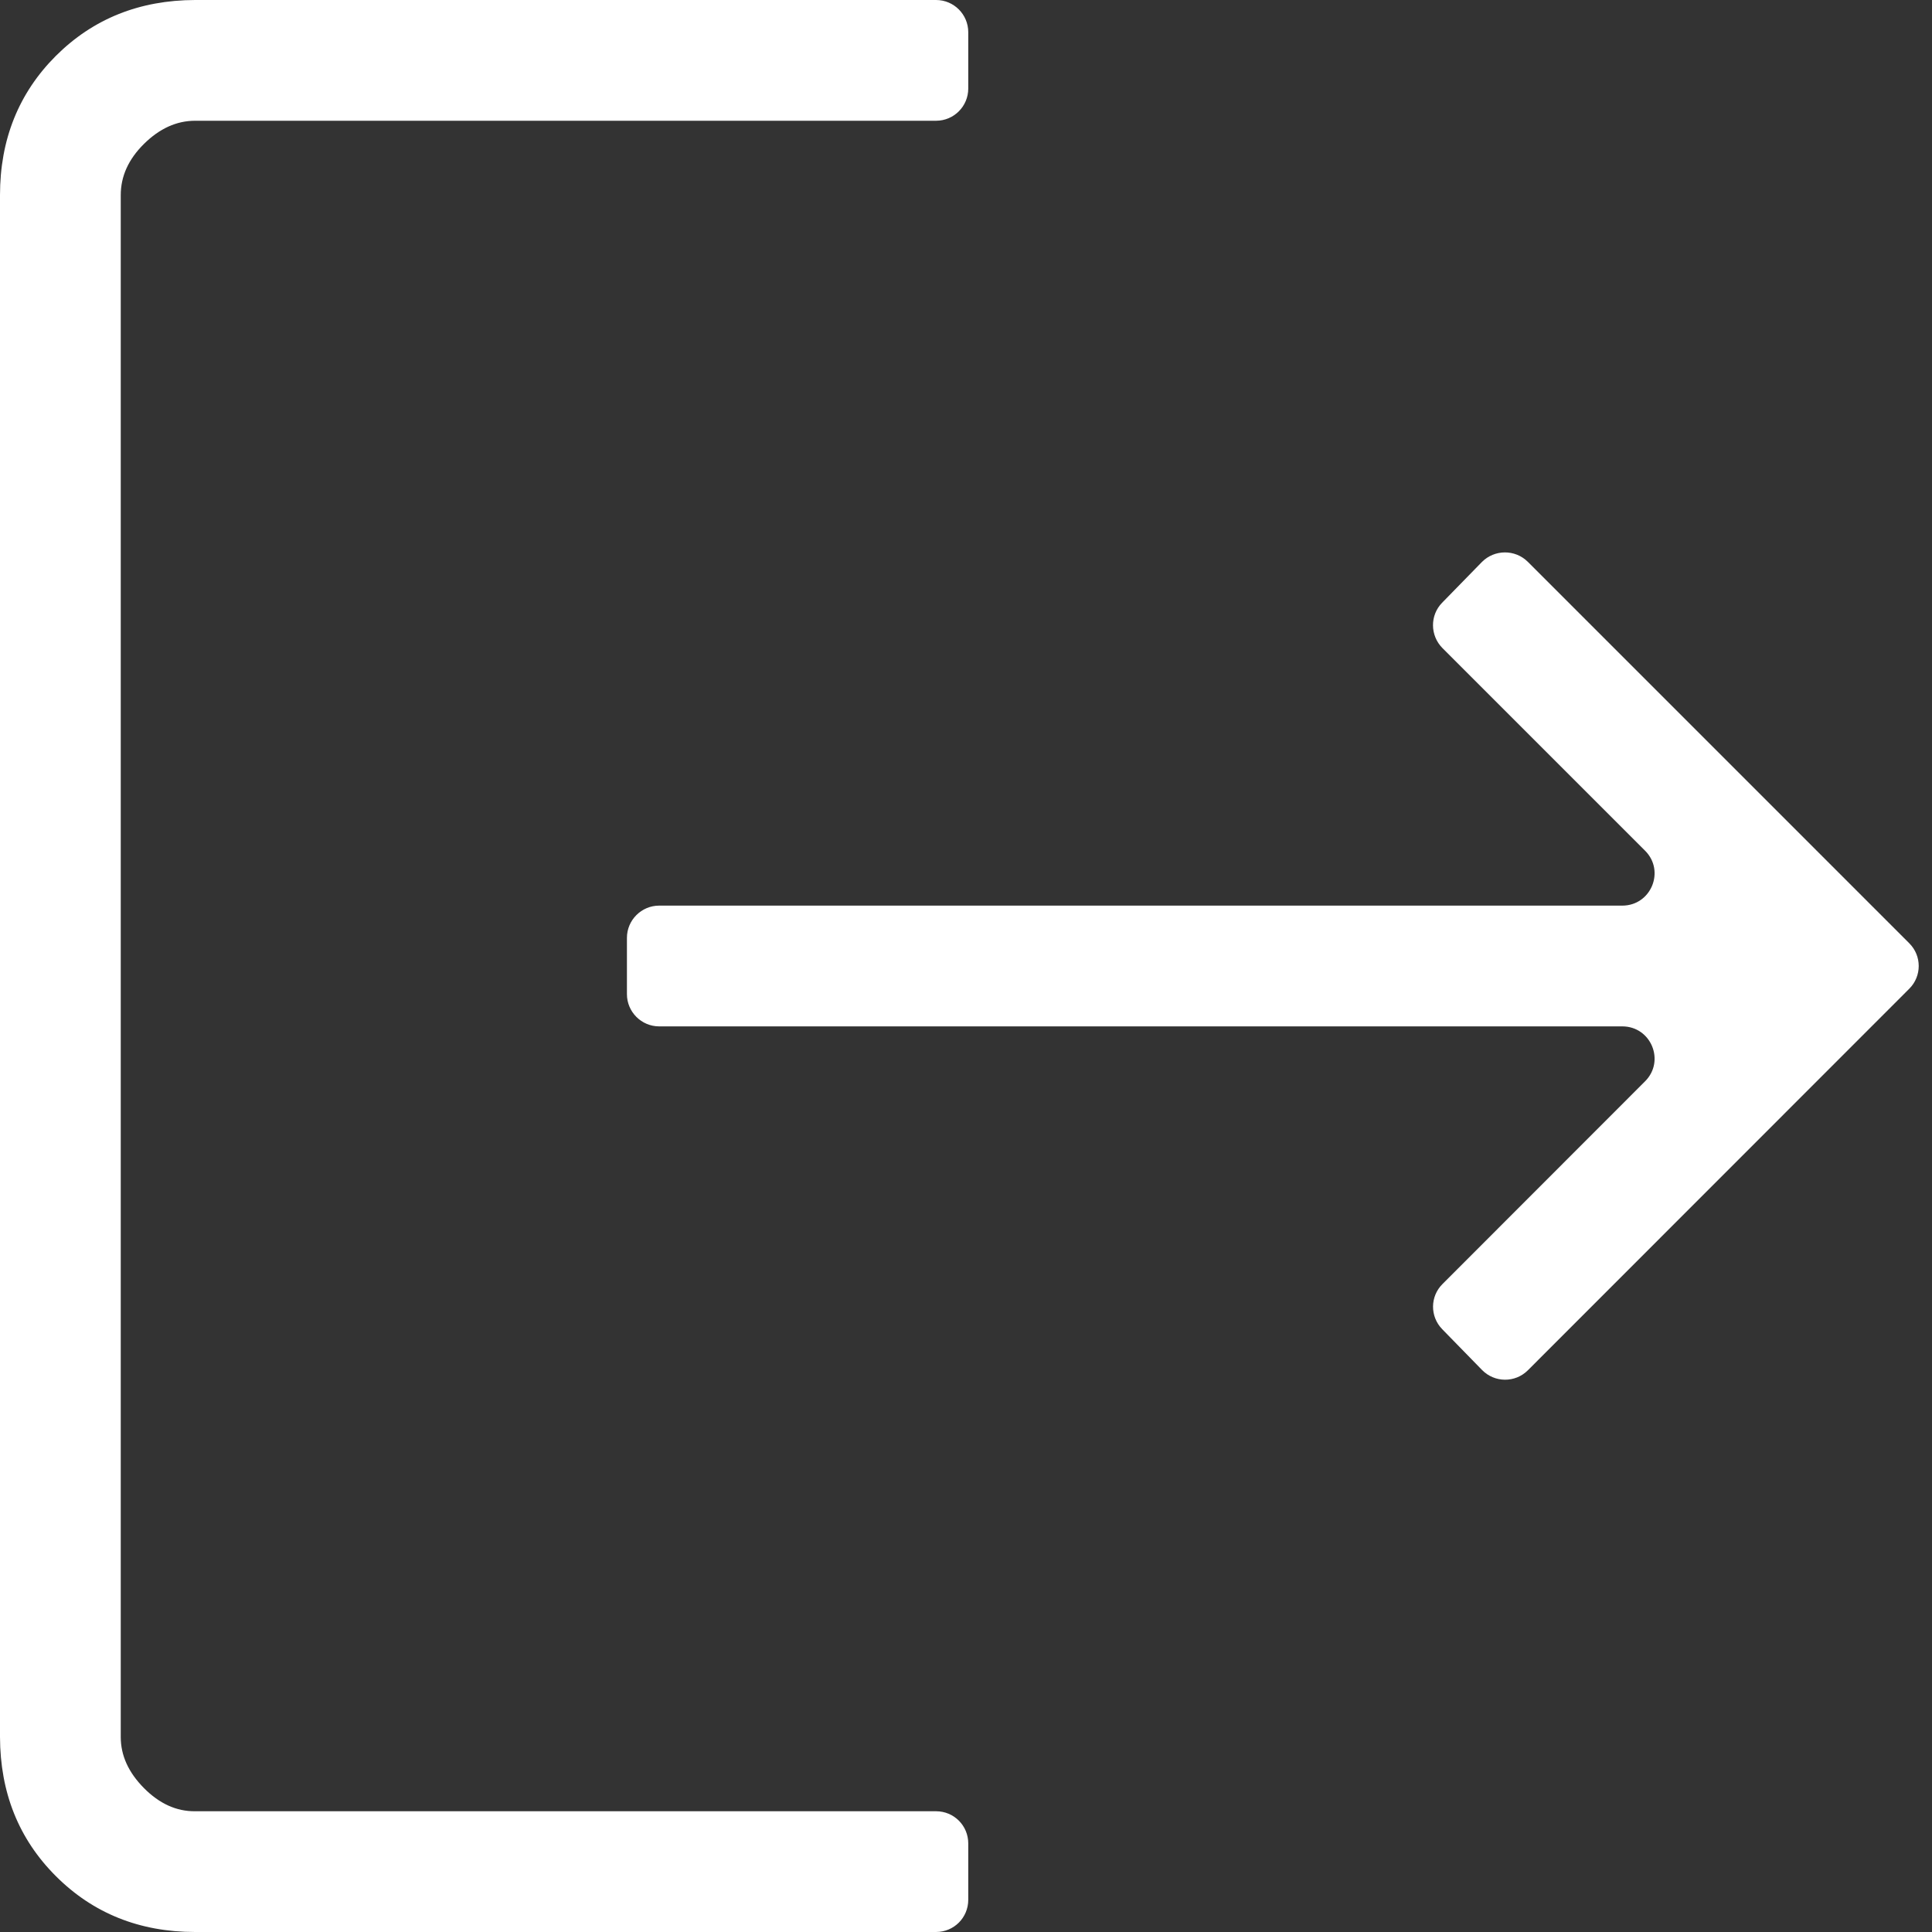 <svg width="12" height="12" viewBox="0 0 12 12" fill="none" xmlns="http://www.w3.org/2000/svg">
<rect x="0" y="0" width="12" height="12" fill="#333333" stroke="none"/>
<path d="M1.212 12C0.867 12 0.578 11.884 0.347 11.653C0.116 11.422 0.001 11.134 0 10.788V1.212C0 0.867 0.116 0.578 0.347 0.347C0.579 0.116 0.867 0.001 1.212 0H5.814C5.925 0 6.014 0.09 6.014 0.2V0.55C6.014 0.66 5.925 0.75 5.814 0.75H1.212C1.097 0.75 0.991 0.798 0.894 0.894C0.797 0.99 0.75 1.096 0.75 1.212V10.789C0.75 10.904 0.798 11.009 0.894 11.106C0.99 11.203 1.096 11.251 1.211 11.25H5.814C5.925 11.25 6.014 11.339 6.014 11.45V11.8C6.014 11.911 5.925 12 5.814 12H1.212ZM9.49 8.511C9.411 8.59 9.283 8.589 9.205 8.509L8.958 8.256C8.881 8.177 8.882 8.052 8.96 7.975L10.218 6.716C10.344 6.59 10.255 6.375 10.076 6.375H4.094C3.984 6.375 3.894 6.285 3.894 6.175V5.825C3.894 5.715 3.984 5.625 4.094 5.625H10.076C10.255 5.625 10.344 5.41 10.218 5.284L8.959 4.025C8.882 3.947 8.881 3.822 8.957 3.744L9.204 3.491C9.282 3.412 9.41 3.411 9.489 3.489L11.859 5.859C11.937 5.937 11.937 6.063 11.859 6.141L9.49 8.511Z" fill="white"/>
</svg>
